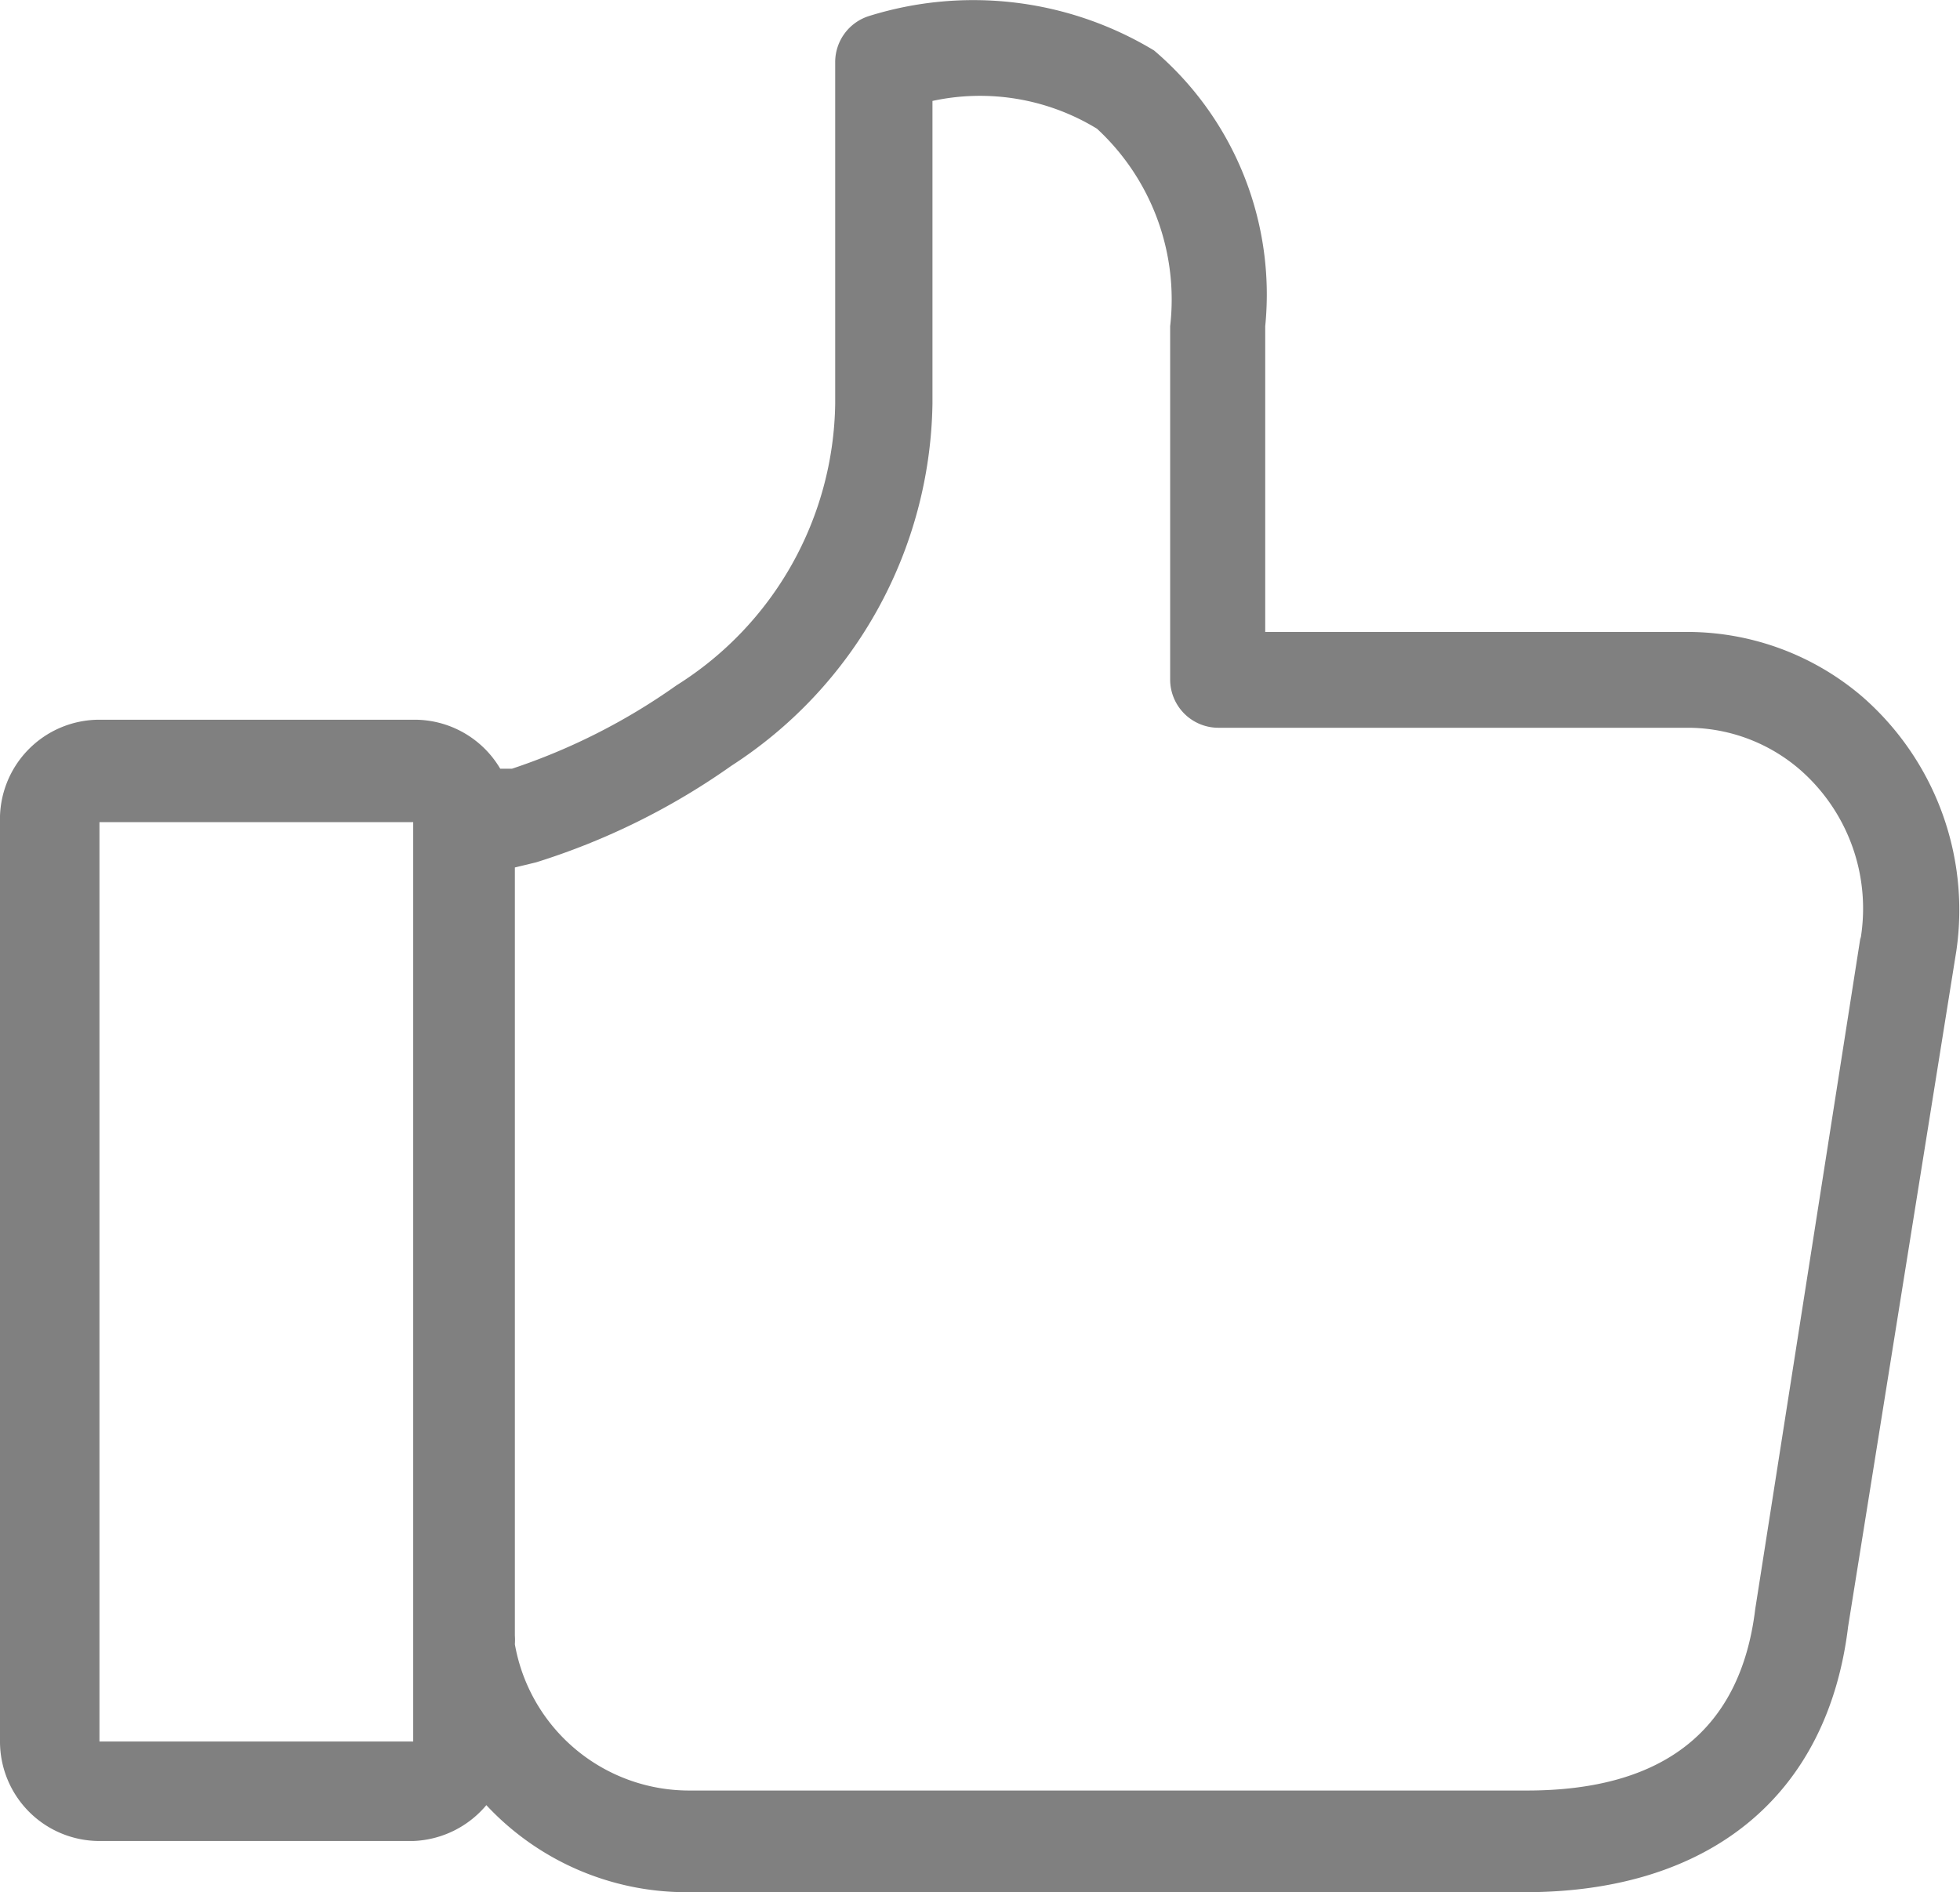 <svg xmlns="http://www.w3.org/2000/svg" viewBox="0 0 26.8 25.87"><defs><style>.cls-1{fill:gray;}</style></defs><title>Asset 1</title><g id="Layer_2" data-name="Layer 2"><g id="Layer_1-2" data-name="Layer 1"><path class="cls-1" d="M25.47,9.53a3.68,3.68,0,0,0-2.38-.89H17.3V4.46A4.38,4.38,0,0,0,15.78.69a4.78,4.78,0,0,0-3.9-.47.66.66,0,0,0-.46.63V5.52A4.62,4.62,0,0,1,9.25,9.37,8.54,8.54,0,0,1,7,10.51l-.16,0a1.36,1.36,0,0,0-1.17-.67H1.36A1.36,1.36,0,0,0,0,11.24V23.81a1.36,1.36,0,0,0,1.36,1.36H5.65a1.37,1.37,0,0,0,1-.49,3.74,3.74,0,0,0,2.72,1.19H20.85c2.53,0,4.14-1.32,4.42-3.63L26.75,13A3.87,3.87,0,0,0,25.47,9.53ZM5.68,23.81a0,0,0,0,1,0,0H1.36a0,0,0,0,1,0,0V11.24a0,0,0,0,1,0,0H5.65a0,0,0,0,1,0,0V23.81Zm19.76-11L24,22a.06.06,0,0,1,0,0c-.2,1.65-1.25,2.48-3.12,2.48H9.41a2.42,2.42,0,0,1-2.37-2,.88.88,0,0,0,0-.12V11.86l.29-.07h0A9.55,9.55,0,0,0,10,10.47a6,6,0,0,0,2.75-4.95V1.38A3.07,3.07,0,0,1,15,1.76a3.18,3.18,0,0,1,1,2.7V9.29a.66.66,0,0,0,.66.66h6.44a2.35,2.35,0,0,1,1.52.58A2.52,2.52,0,0,1,25.44,12.84Z"/></g></g></svg>